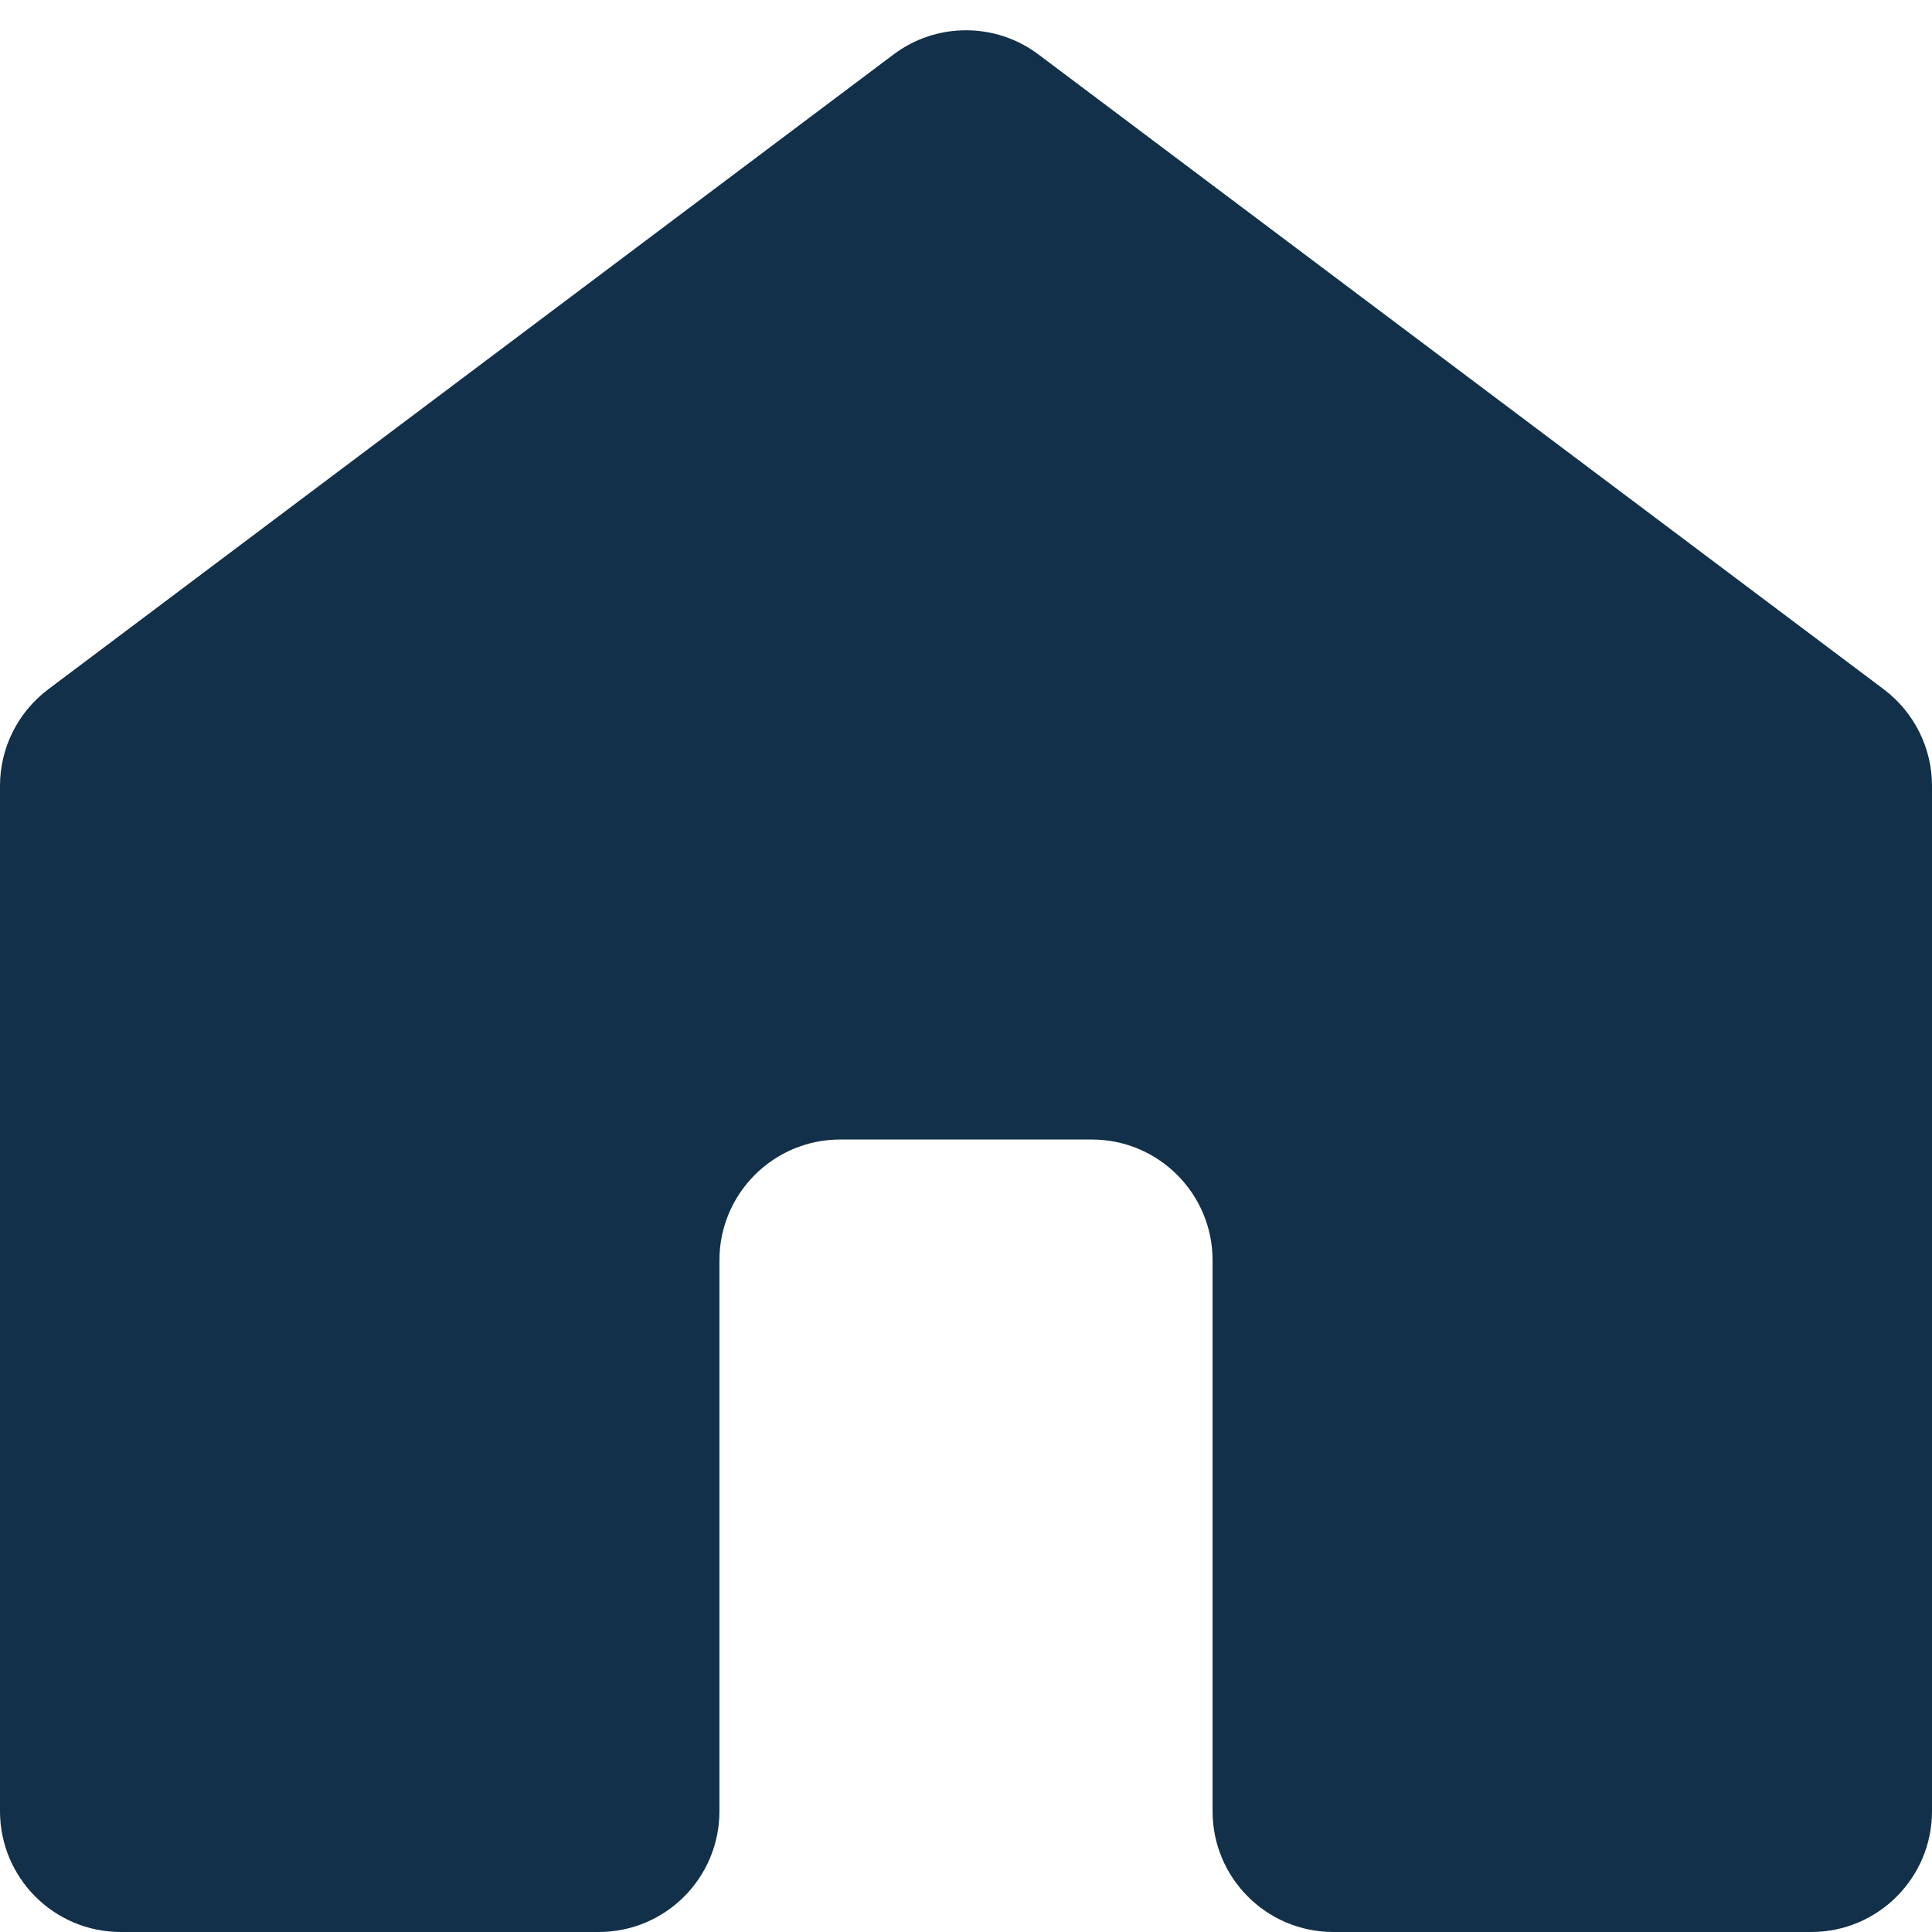 <svg xmlns="http://www.w3.org/2000/svg" width="16" height="16" viewBox="0 0 16 16">
    <path fill="#123049" d="M7.4.451l-7 5.257c-.252.19-.4.485-.4.8V15c0 .552.448 1 1 1h3.958c.553 0 1-.448 1-1v-4.563c0-.552.448-1 1-1h2.084c.552 0 1 .448 1 1V15c0 .552.447 1 1 1H15c.552 0 1-.448 1-1V6.508c0-.315-.148-.61-.4-.8L8.6.451c-.355-.267-.845-.267-1.2 0z"/>
</svg>
